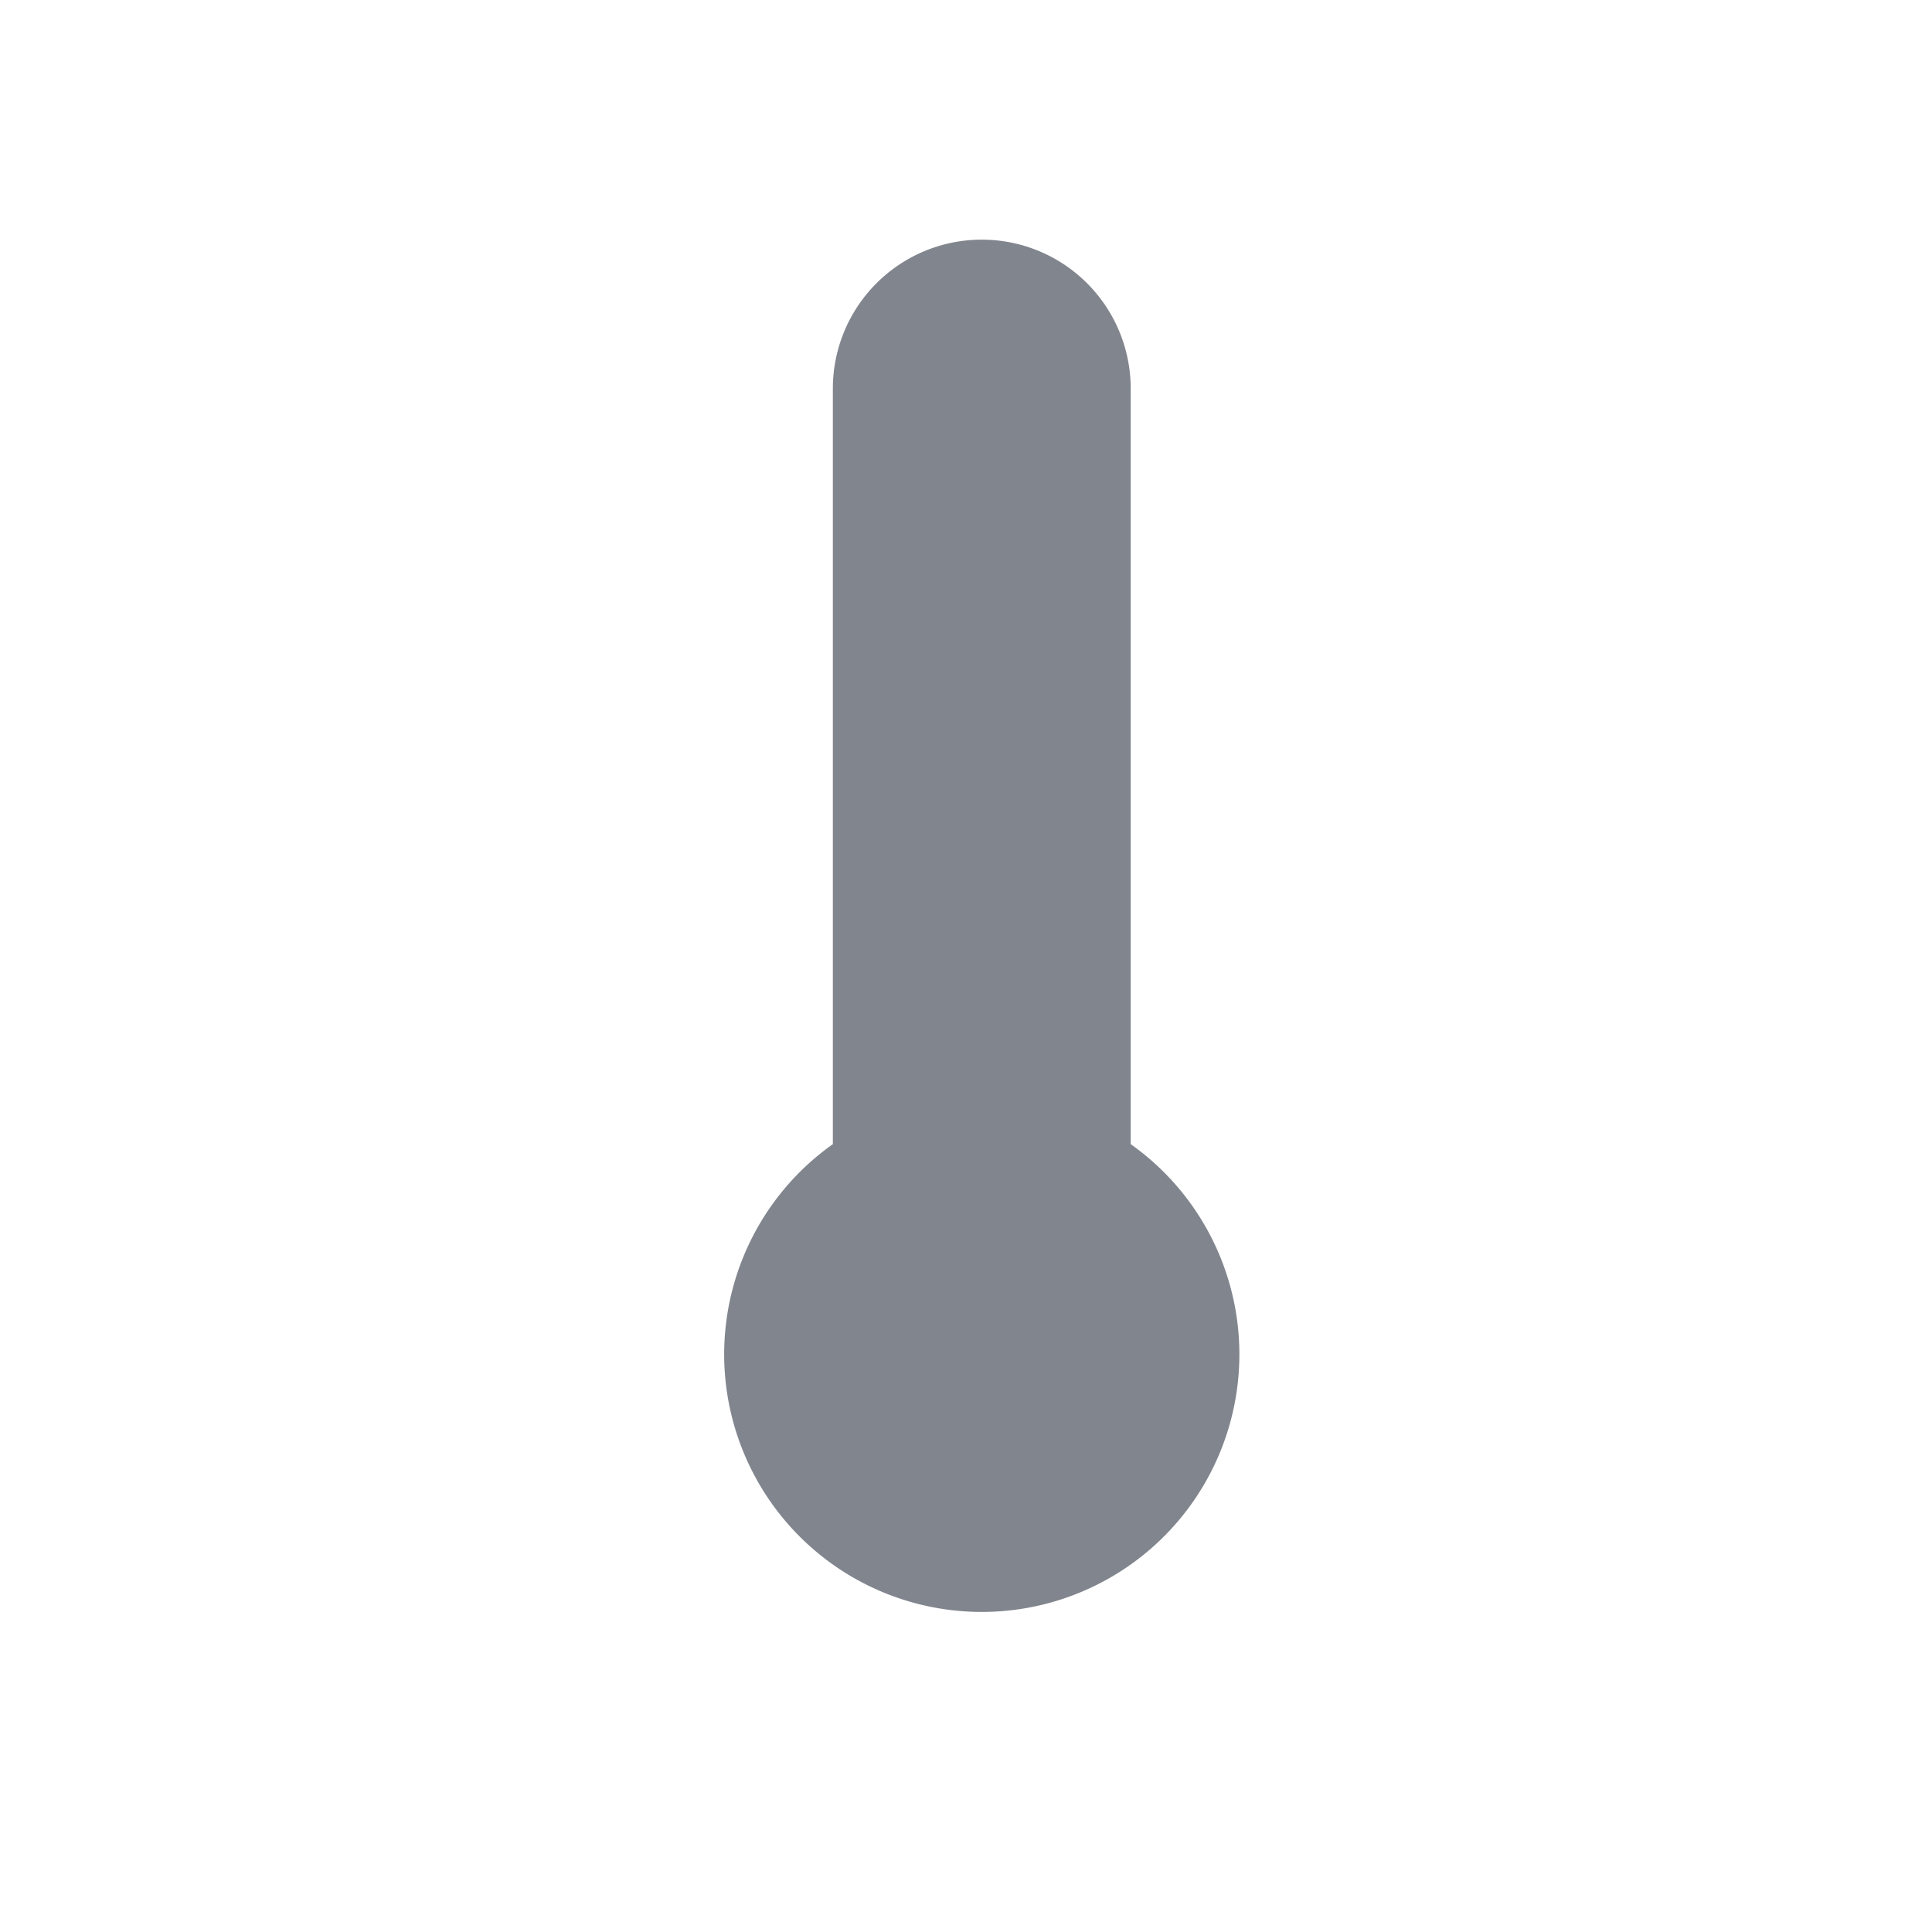<svg id="Grupo_4552" data-name="Grupo 4552" xmlns="http://www.w3.org/2000/svg" width="24" height="24" viewBox="0 0 24 24">
  <rect id="Retângulo_1022" data-name="Retângulo 1022" width="24" height="24" fill="rgba(255,255,255,0)"/>
  <g id="icone-temperatura" transform="translate(9 3)">
    <path id="Caminho_640" data-name="Caminho 640" d="M1081.544,312.757v-9.386a1.85,1.85,0,0,0-3.7,0v9.386a3.2,3.2,0,1,0,3.7,0Z" transform="translate(-1076.498 -301.544)" fill="#81858d"/>
  </g>
</svg>
